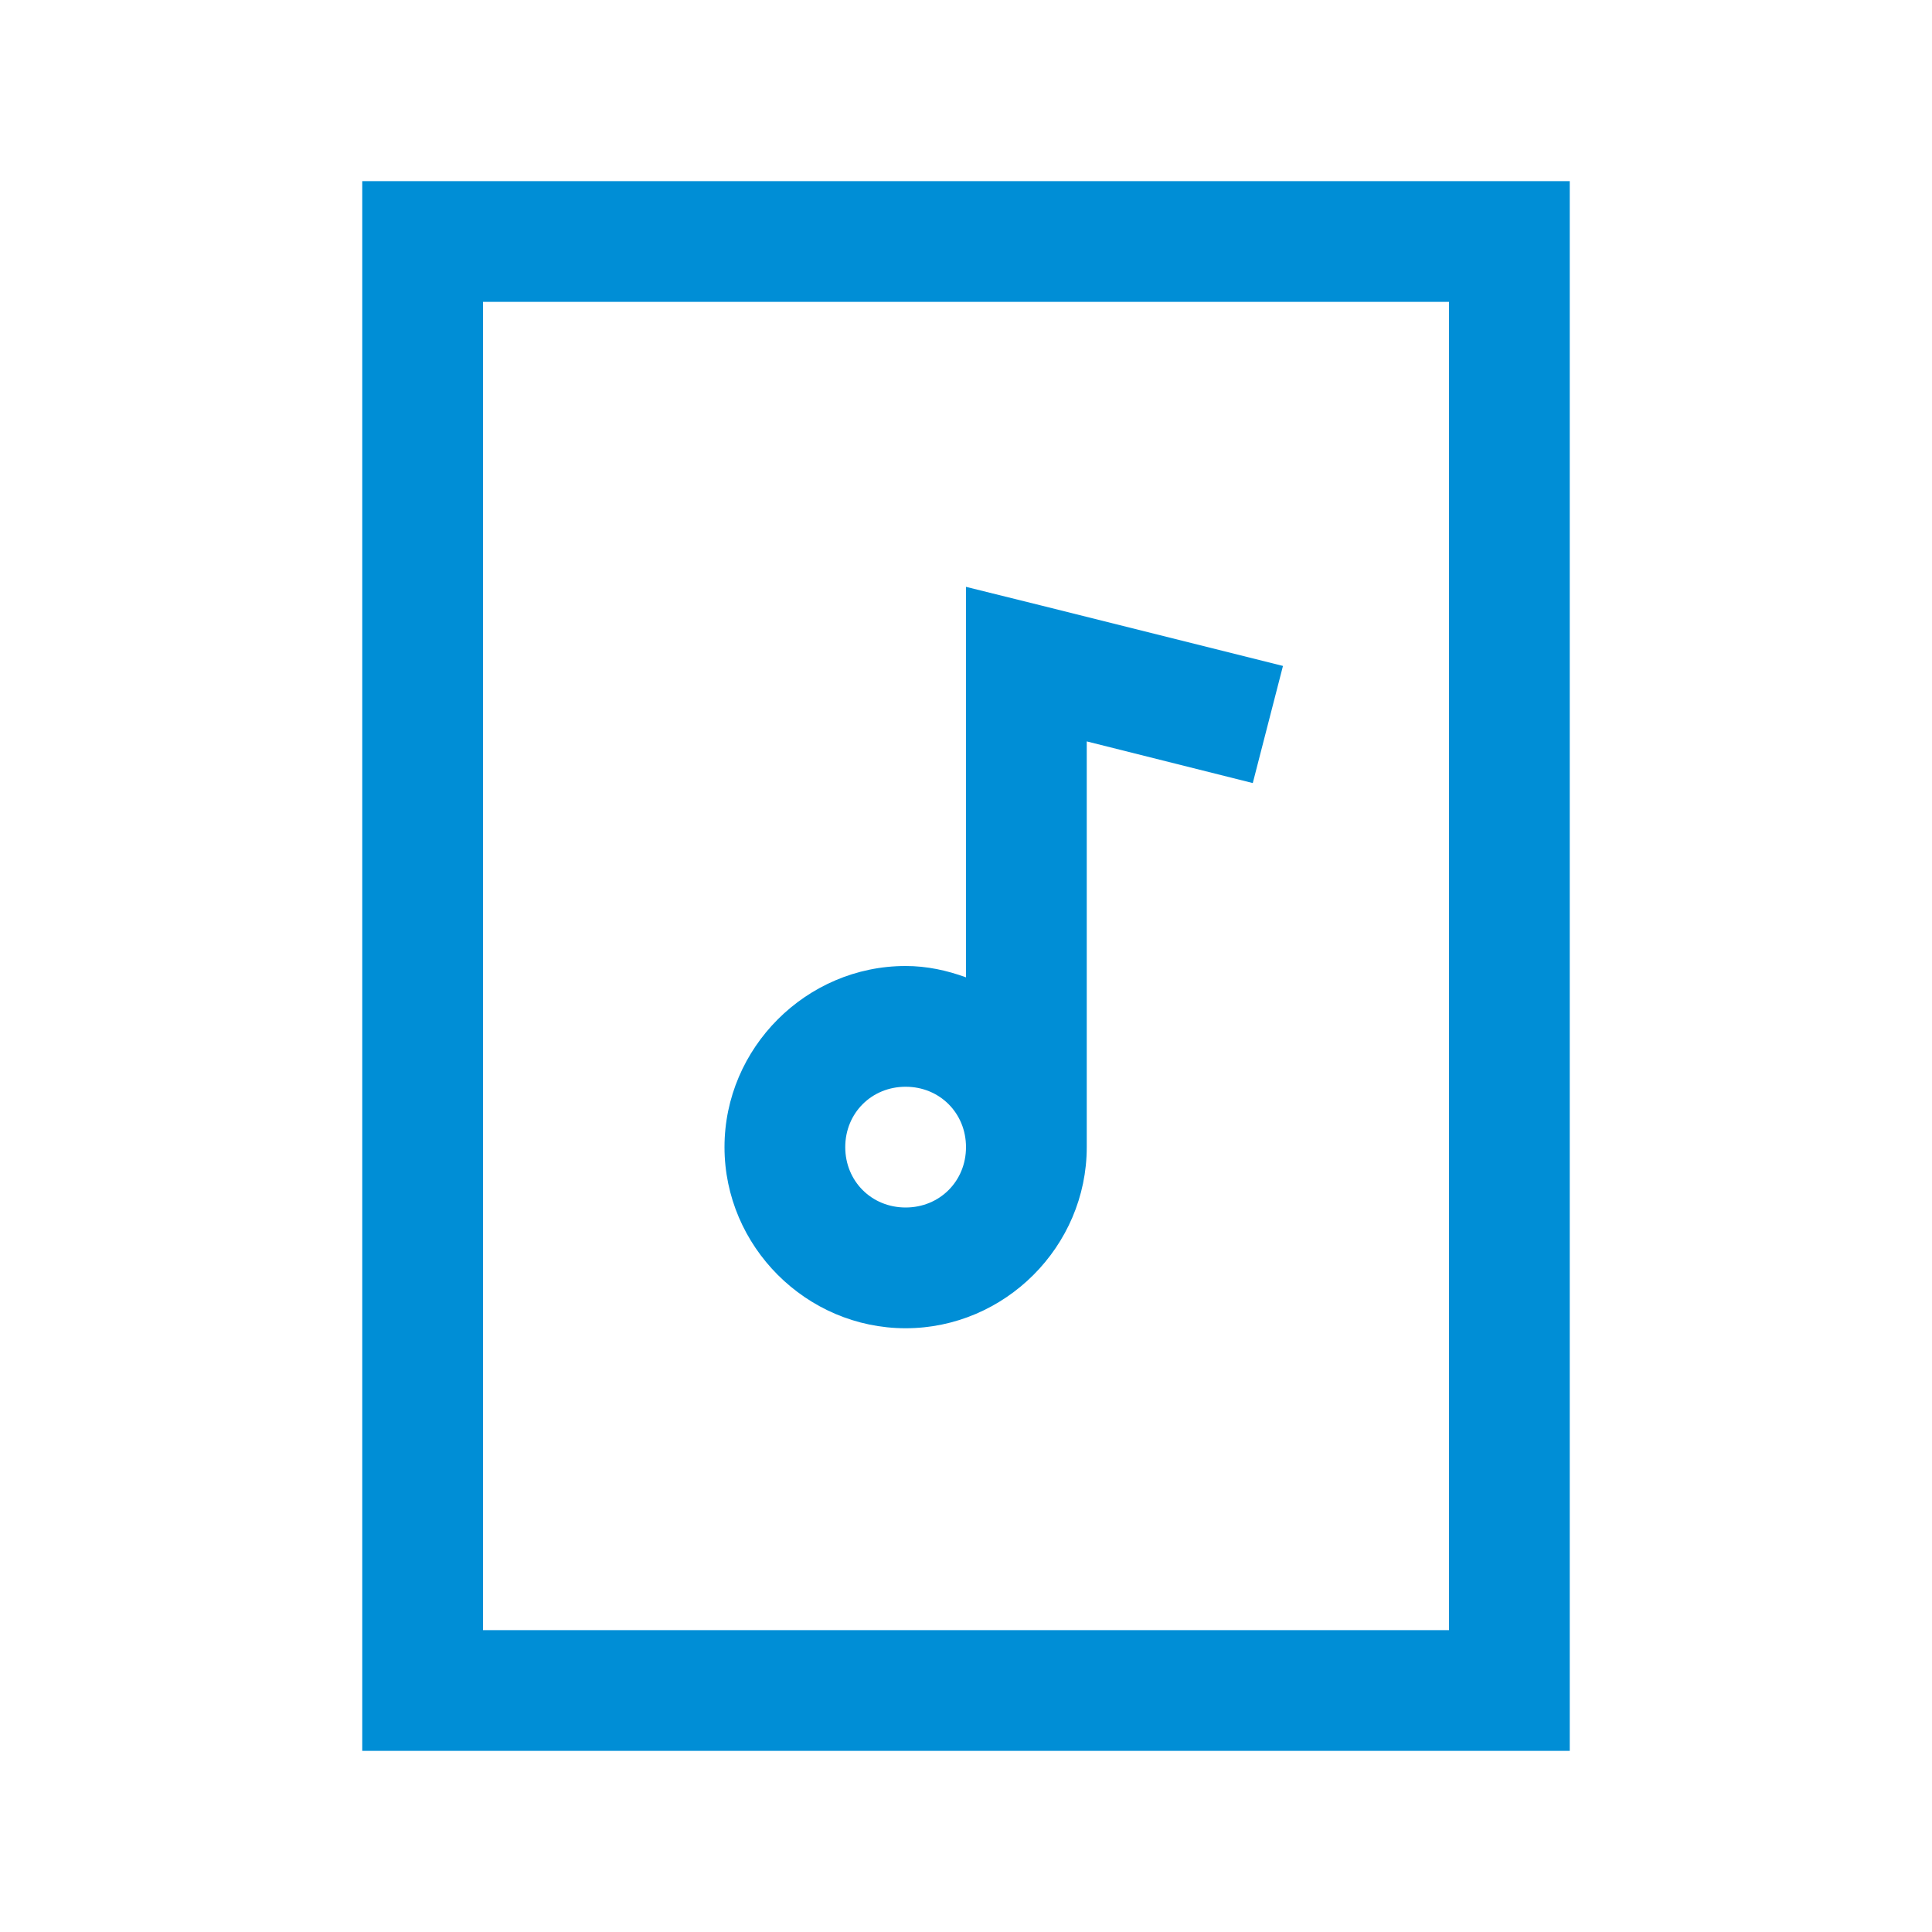 <svg xmlns="http://www.w3.org/2000/svg" xmlns:xlink="http://www.w3.org/1999/xlink" width="100%" height="100%" viewBox="0 0 32 32" fill="rgba(0,142,214,1)"> <path d="M6 3v26h20V3H6zm2 2h16v22H8V5zm8 4.72v6.468c-.316-.115-.647-.188-1-.188-1.645 0-3 1.355-3 3s1.355 3 3 3 3-1.355 3-3v-6.72l2.75.69.5-1.94-4-1L16 9.72zM15 18c.564 0 1 .436 1 1 0 .564-.436 1-1 1-.564 0-1-.436-1-1 0-.564.436-1 1-1z"></path> </svg>